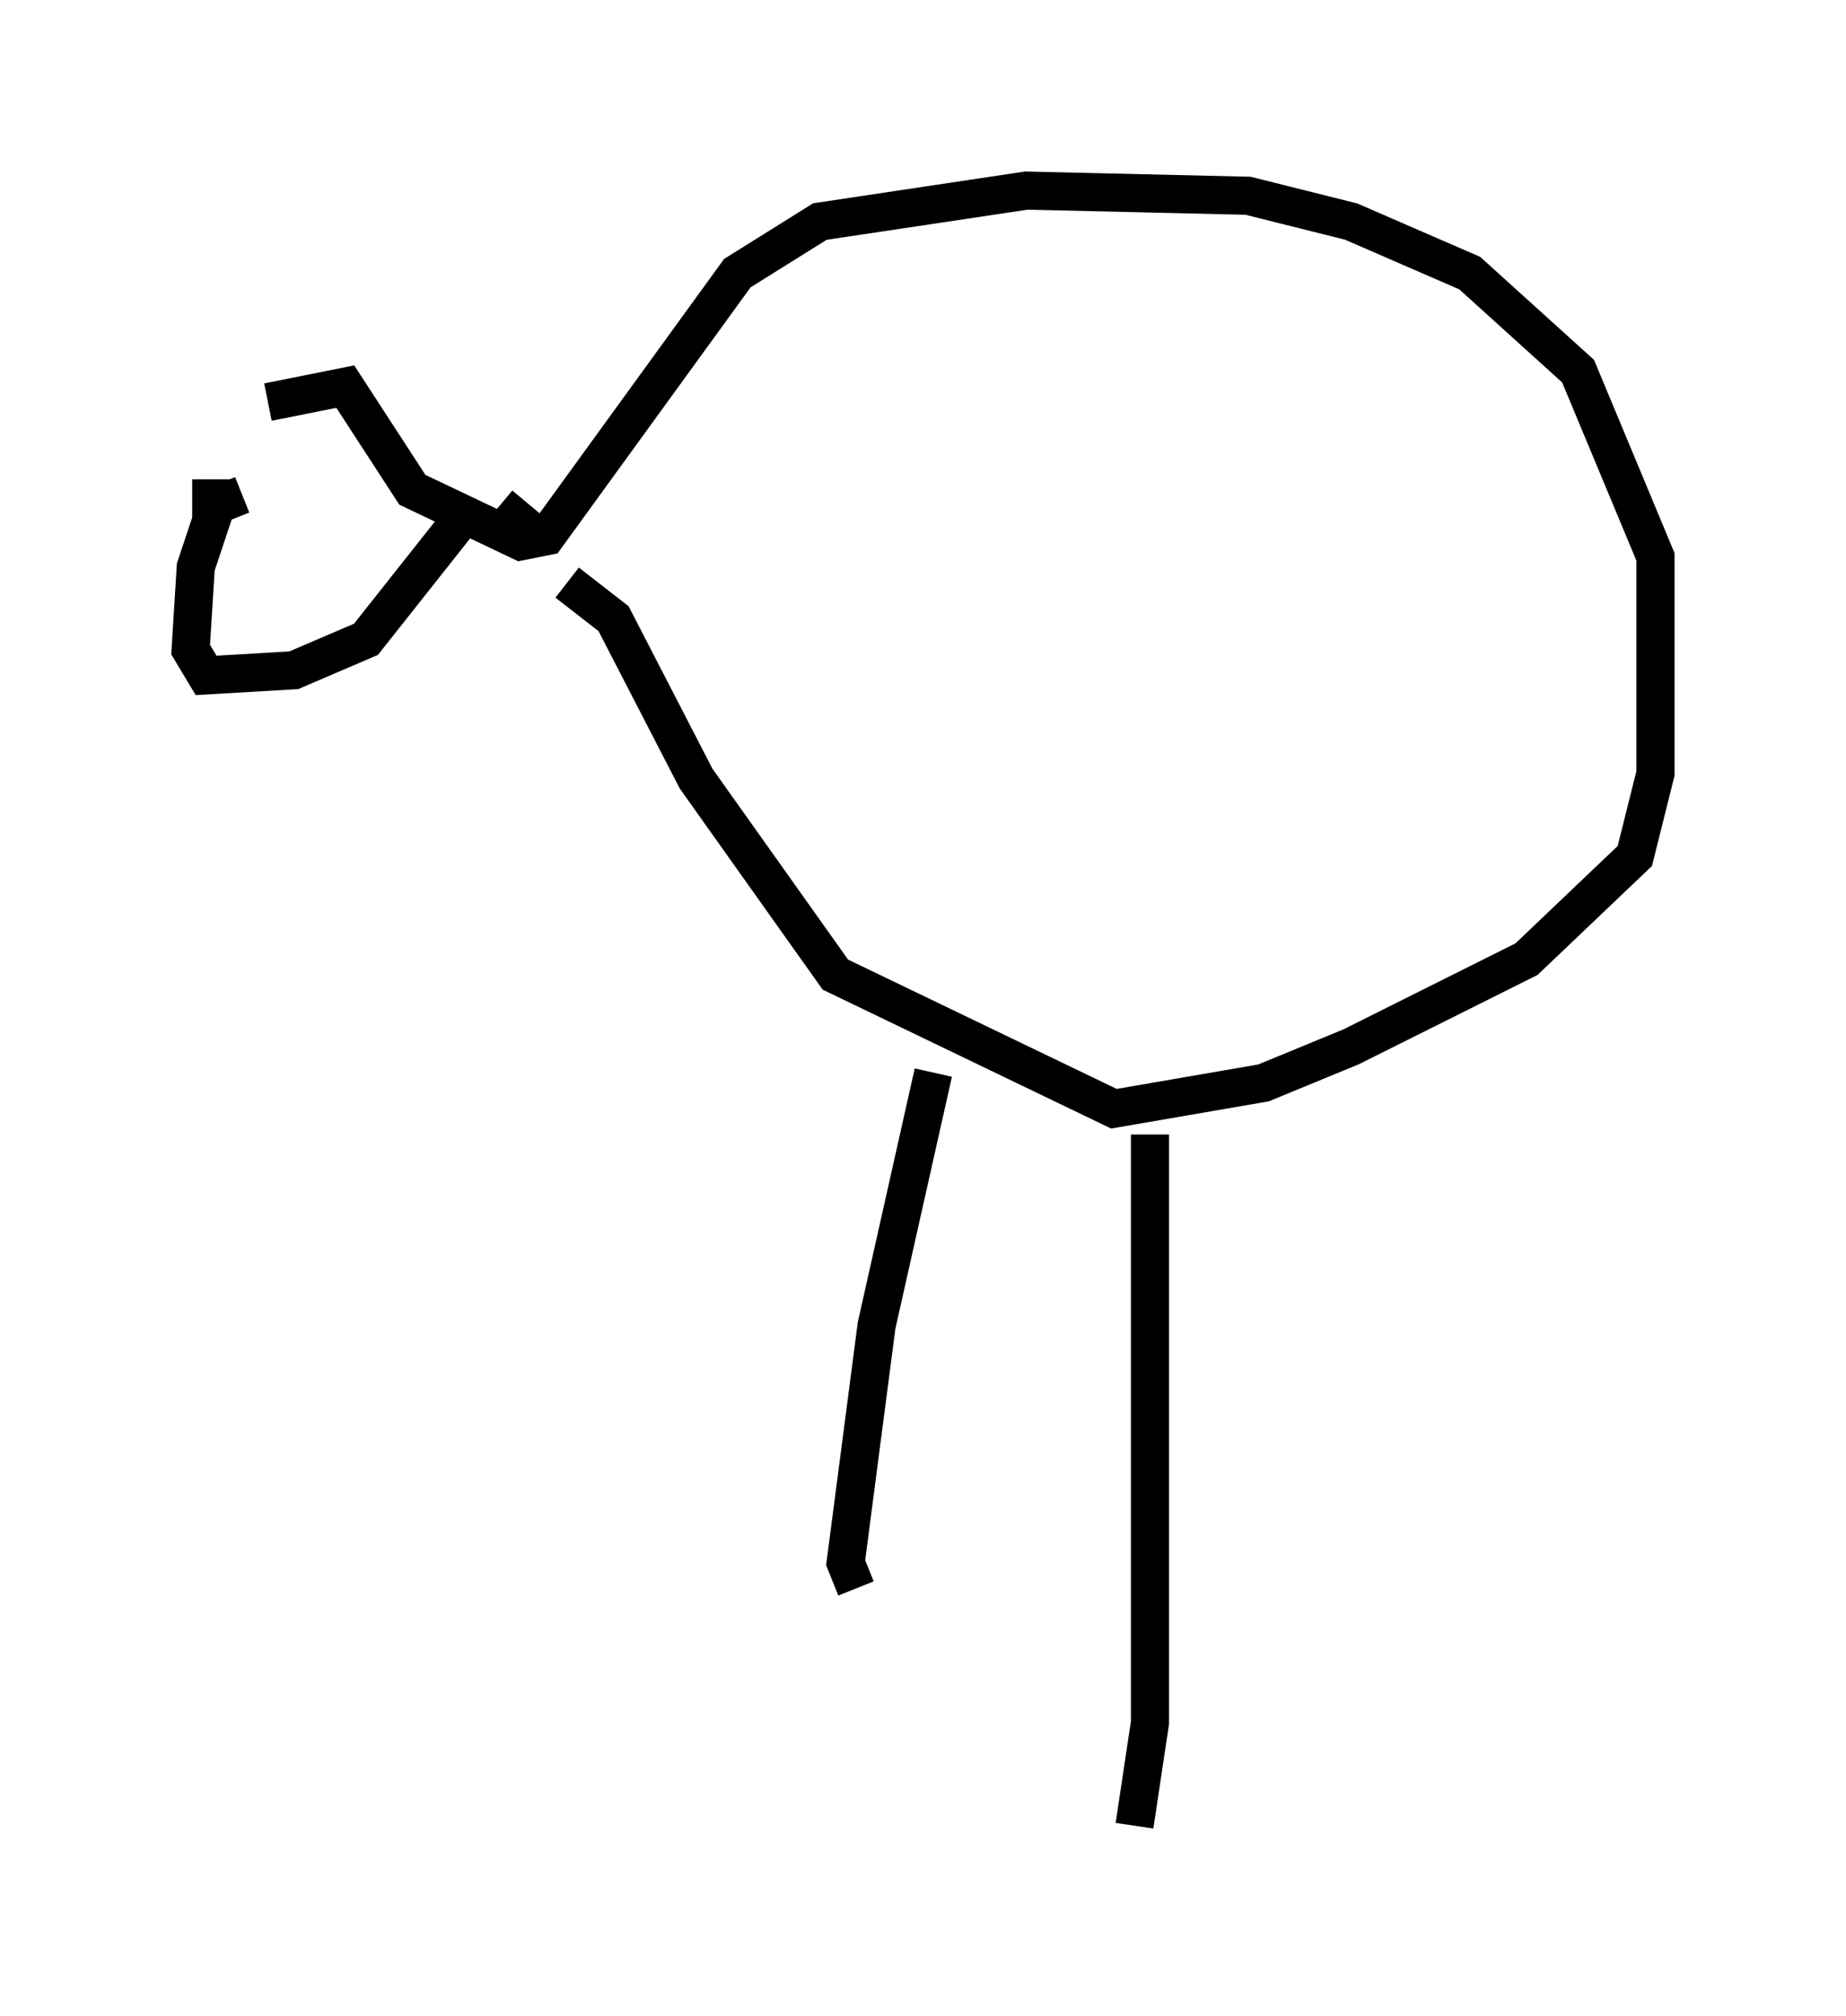 <?xml version="1.0" encoding="utf-8" ?>
<svg baseProfile="full" height="52.895" version="1.1" width="48.43" xmlns="http://www.w3.org/2000/svg" xmlns:ev="http://www.w3.org/2001/xml-events" xmlns:xlink="http://www.w3.org/1999/xlink"><defs /><rect fill="white" height="52.895" width="48.43" x="0" y="0" /><path d="M6.488, 12.713 m0.541, -2.165 l2.03, -0.406 1.759, 2.706 l2.842, 1.353 0.677, -0.135 l5.007, -6.901 2.165, -1.353 l5.413, -0.812 5.819, 0.135 l2.706, 0.677 3.112, 1.353 l2.842, 2.571 2.03, 4.871 l0.0, 5.683 -0.541, 2.165 l-2.842, 2.706 -4.601, 2.3 l-2.3, 0.947 -3.924, 0.677 l-7.307, -3.518 -3.654, -5.142 l-2.165, -4.195 -1.218, -0.947 m-0.812, -0.677 l-0.135, -0.677 -0.812, -0.677 m-7.578, -0.677 l0.0, 0.0 m0.0, 0.0 l0.0, 0.677 0.406, 0.0 m0.406, -0.271 l-0.677, 0.271 -0.541, 1.624 l-0.135, 2.165 0.406, 0.677 l2.3, -0.135 1.894, -0.812 l2.571, -3.248 m12.314, 14.614 l-1.488, 6.631 -0.812, 6.225 l0.271, 0.677 m7.713, -11.908 l0.0, 15.426 -0.406, 2.706 " fill="none" stroke="black" stroke-width="1" /></svg>